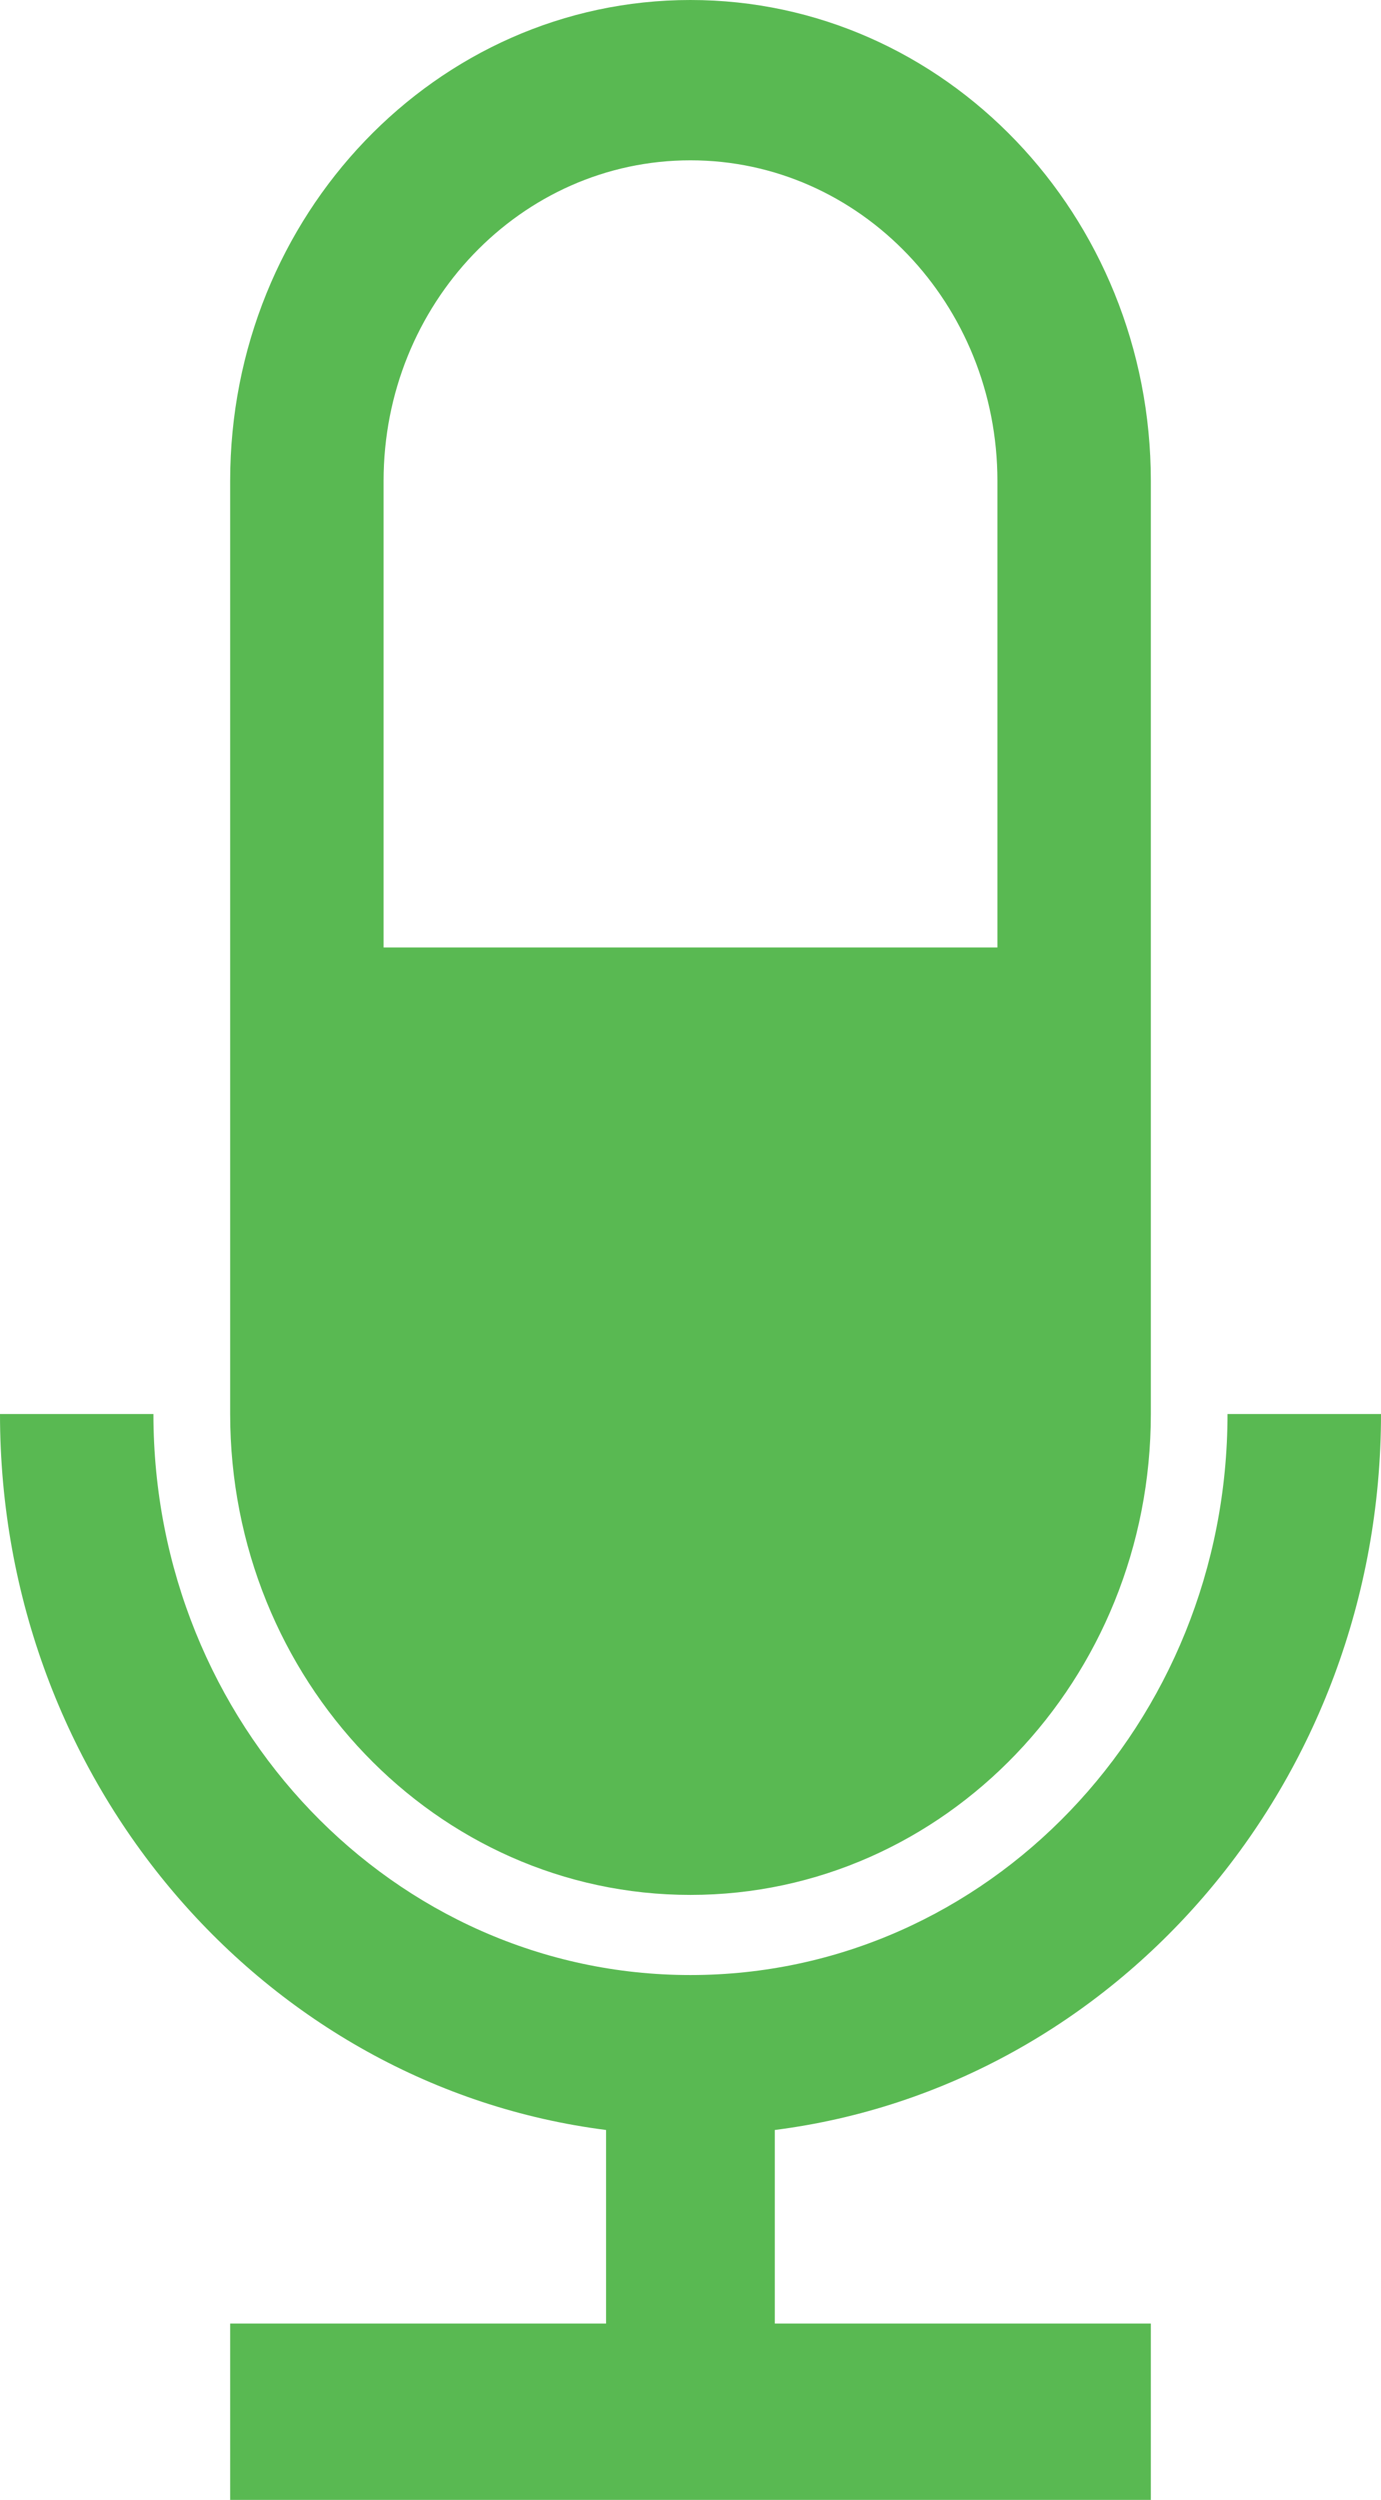 <svg width="21" height="38" viewBox="0 0 21 38" fill="none" xmlns="http://www.w3.org/2000/svg">
<path fill-rule="evenodd" clip-rule="evenodd" d="M10.499 2.437C13.076 2.437 15.167 4.619 15.167 7.31V14.402H5.833V7.31C5.833 4.619 7.923 2.437 10.499 2.437ZM17.5 7.31V21.494C17.5 25.531 14.366 28.804 10.499 28.804C6.634 28.804 3.5 25.531 3.5 21.494V7.31C3.5 3.273 6.634 0 10.499 0C14.366 0 17.5 3.273 17.5 7.31ZM21 21.494C21 27.096 16.977 31.716 11.782 32.377V35.319H17.5V38H3.5V35.319H9.216V32.377C4.023 31.716 0 27.096 0 21.494H2.333C2.333 26.204 5.99 30.022 10.499 30.022C15.01 30.022 18.666 26.204 18.666 21.494H21Z" fill="#59B952"/>
</svg>

